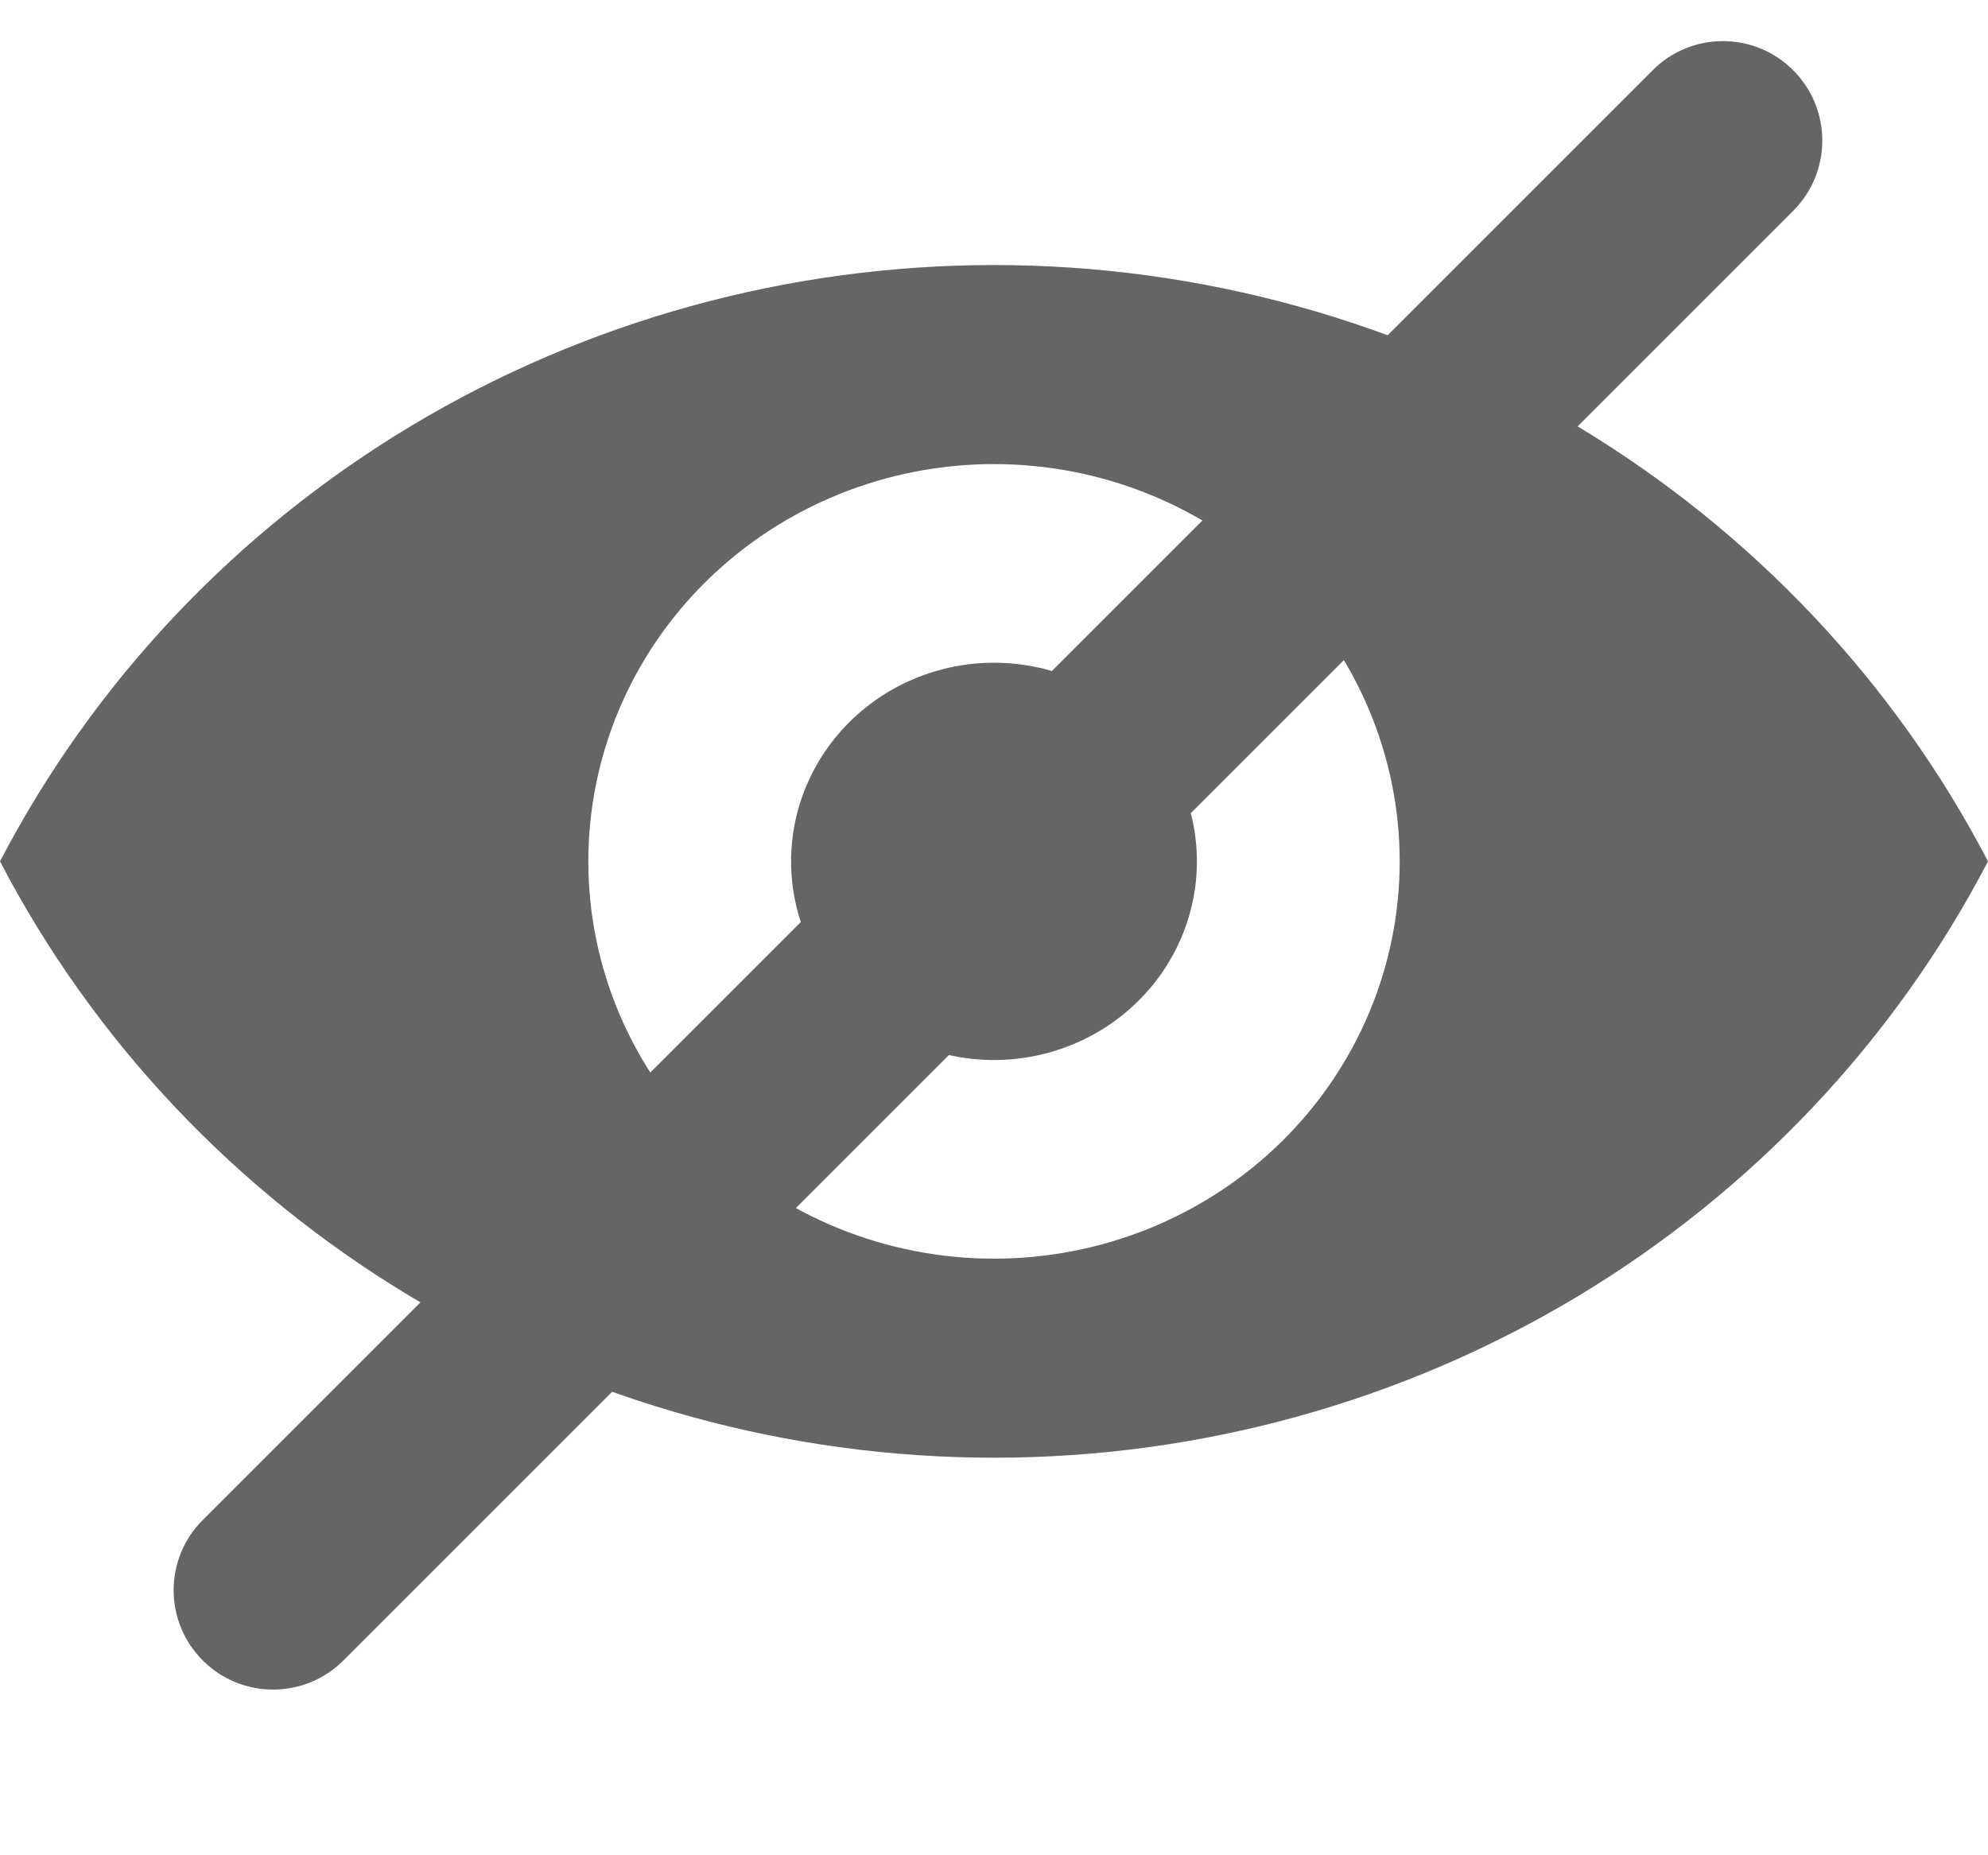 <svg width="15" height="14" viewBox="0 0 15 14" fill="none" xmlns="http://www.w3.org/2000/svg">
<path d="M0 6.5C0.705 5.146 1.779 4.009 3.102 3.214C4.426 2.42 5.948 2 7.5 2C9.052 2 10.574 2.42 11.898 3.214C13.221 4.009 14.295 5.146 15 6.5C14.295 7.854 13.221 8.991 11.898 9.786C10.574 10.58 9.052 11 7.5 11C5.948 11 4.426 10.58 3.102 9.786C1.779 8.991 0.705 7.854 0 6.5V6.5ZM7.5 9.498C8.312 9.498 9.091 9.182 9.665 8.62C10.239 8.058 10.561 7.295 10.561 6.5C10.561 5.705 10.239 4.942 9.665 4.38C9.091 3.818 8.312 3.502 7.5 3.502C6.688 3.502 5.909 3.818 5.335 4.38C4.761 4.942 4.439 5.705 4.439 6.5C4.439 7.295 4.761 8.058 5.335 8.62C5.909 9.182 6.688 9.498 7.5 9.498V9.498ZM7.5 7.999C7.094 7.999 6.705 7.841 6.418 7.56C6.131 7.279 5.969 6.898 5.969 6.5C5.969 6.102 6.131 5.721 6.418 5.44C6.705 5.159 7.094 5.001 7.5 5.001C7.906 5.001 8.295 5.159 8.582 5.44C8.869 5.721 9.031 6.102 9.031 6.5C9.031 6.898 8.869 7.279 8.582 7.56C8.295 7.841 7.906 7.999 7.5 7.999Z" fill="#656565"/>
<path fill-rule="evenodd" clip-rule="evenodd" d="M13.53 0.53C13.823 0.823 13.823 1.298 13.53 1.591L2.591 12.53C2.298 12.823 1.823 12.823 1.53 12.53C1.237 12.237 1.237 11.762 1.53 11.47L12.47 0.53C12.762 0.237 13.237 0.237 13.53 0.53Z" fill="#656565"/>
</svg>
